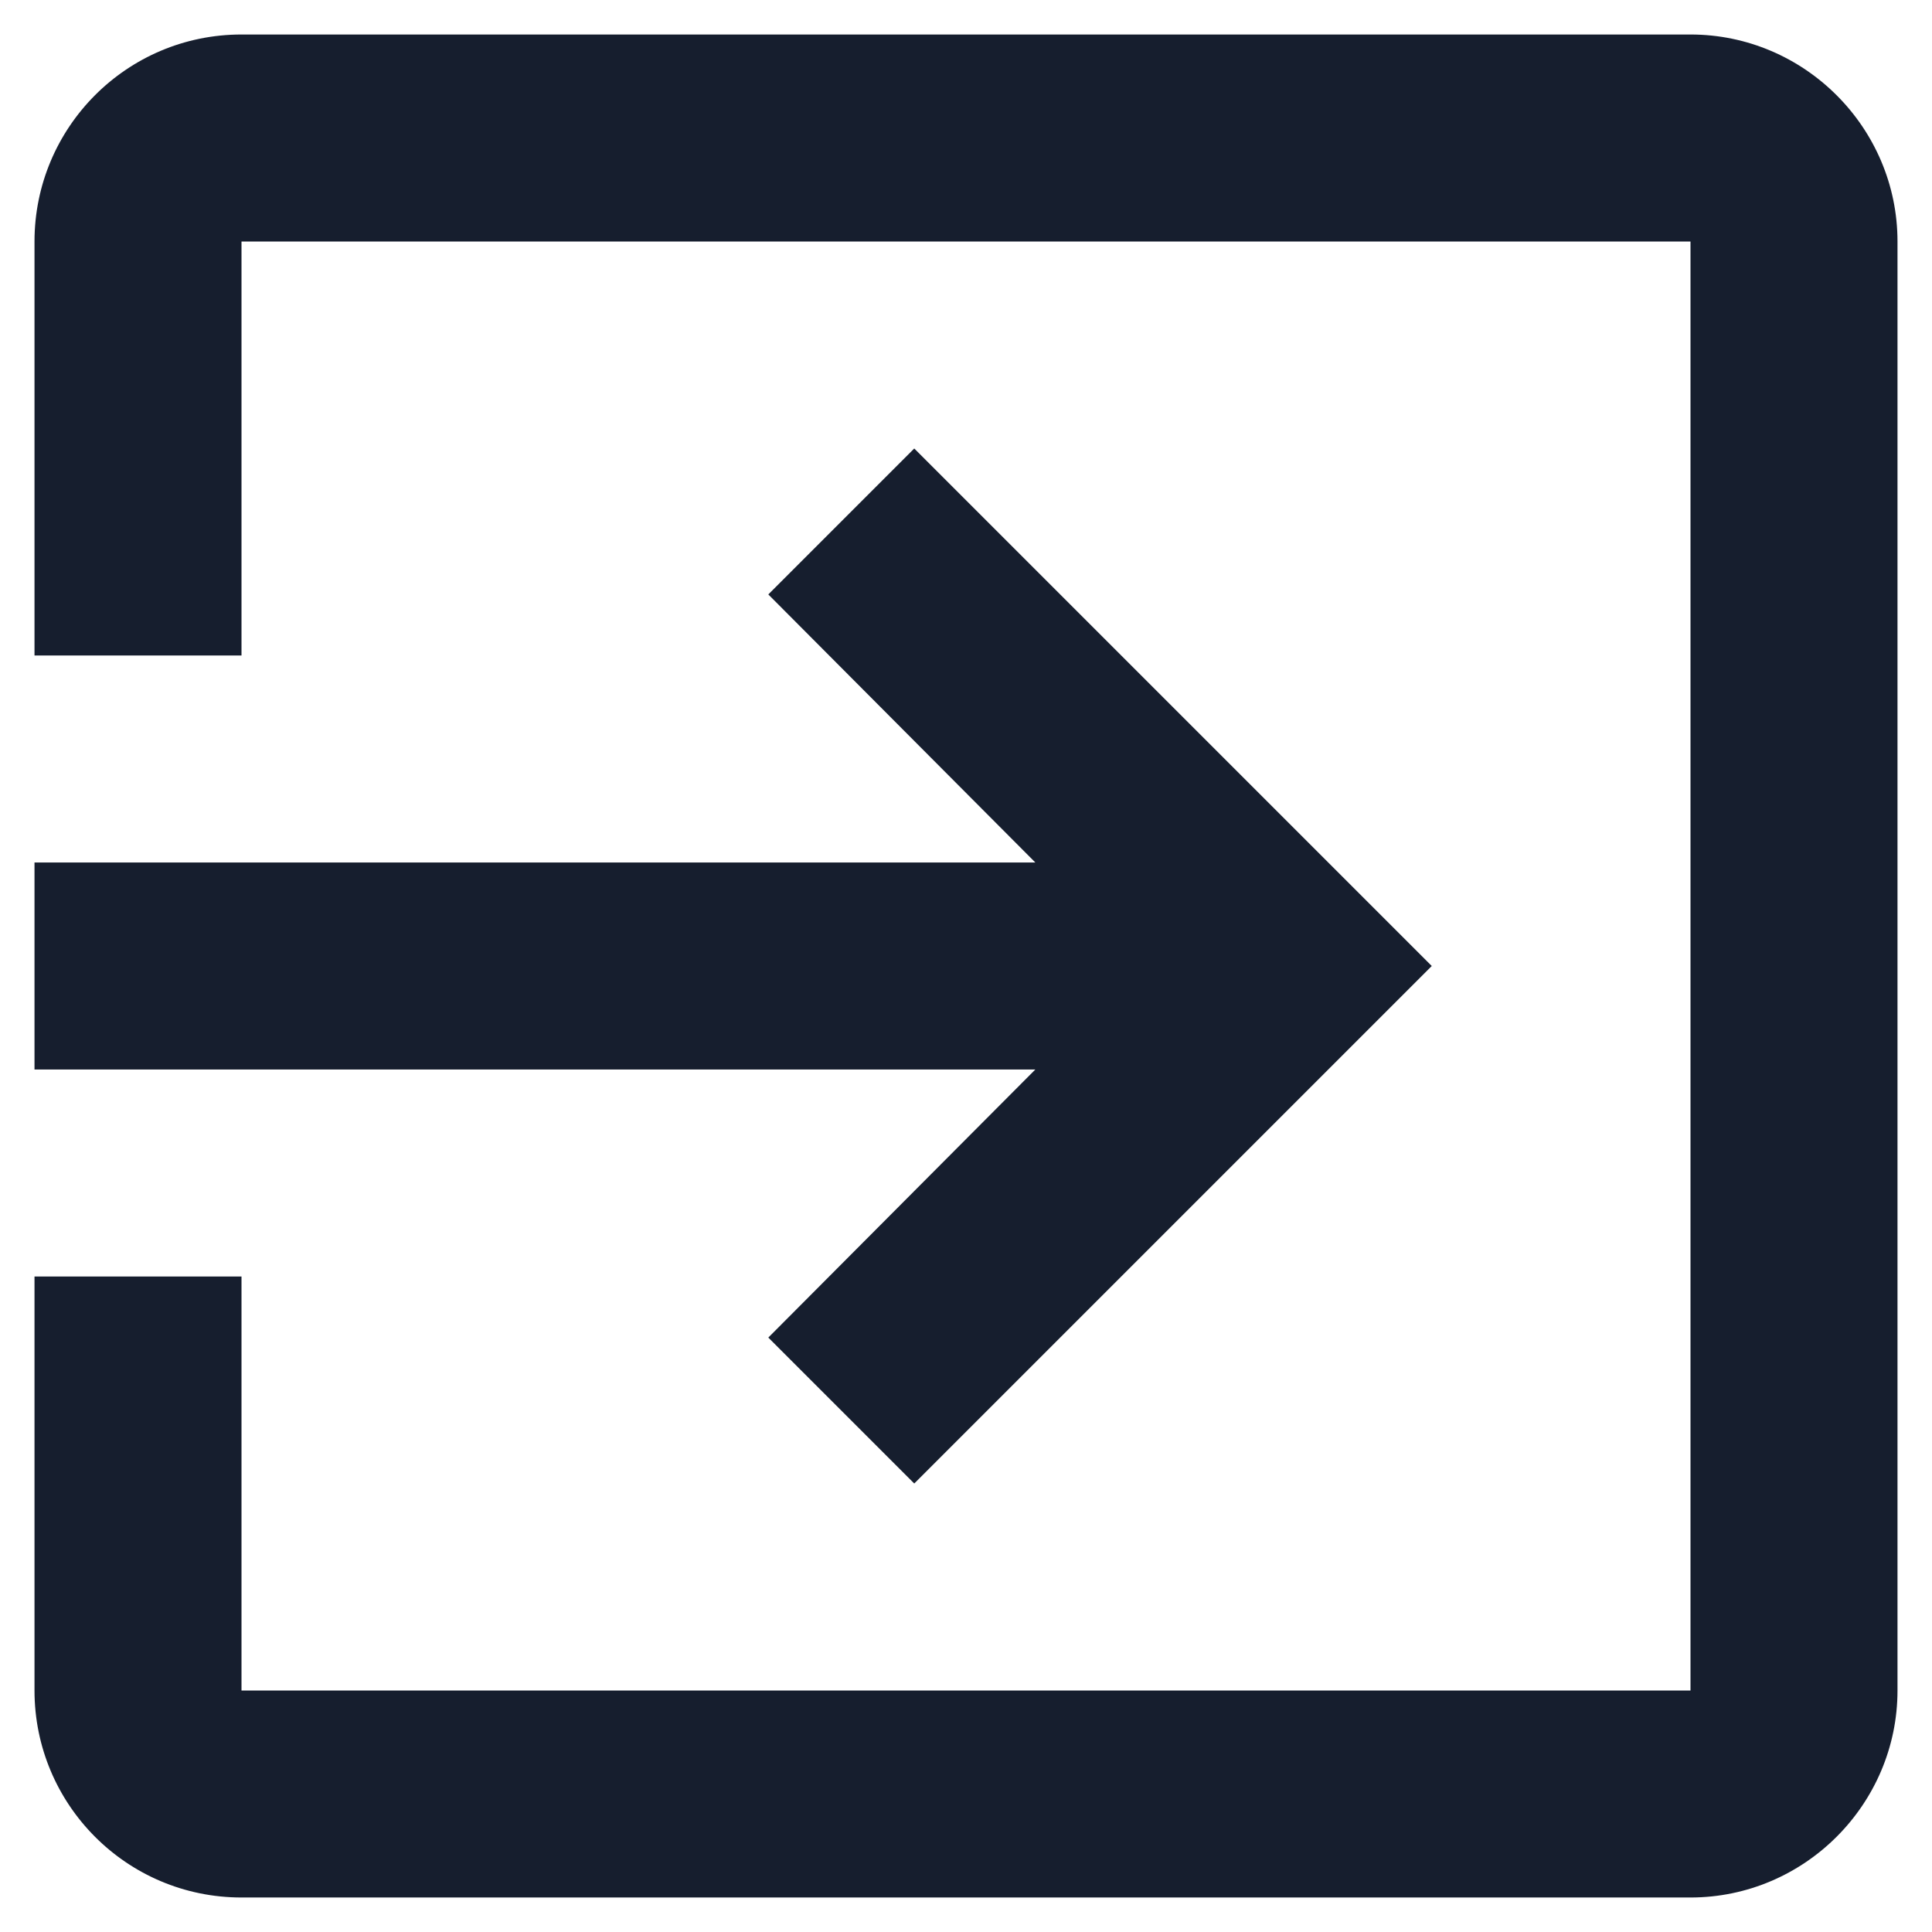 <svg width="28" height="28" viewBox="0 0 28 28" fill="none" xmlns="http://www.w3.org/2000/svg">
<path d="M11.135 19.385L13.25 21.5L20.75 14L13.25 6.5L11.135 8.615L15.005 12.5H0.5V15.5H15.005L11.135 19.385ZM24.5 0.5H3.5C1.835 0.5 0.5 1.85 0.5 3.5V9.5H3.5V3.5H24.5V24.5H3.5V18.5H0.5V24.5C0.5 26.15 1.835 27.5 3.5 27.5H24.5C26.15 27.5 27.5 26.15 27.5 24.5V3.5C27.5 1.85 26.15 0.5 24.5 0.5Z" fill="#161E2E"/>
</svg>
